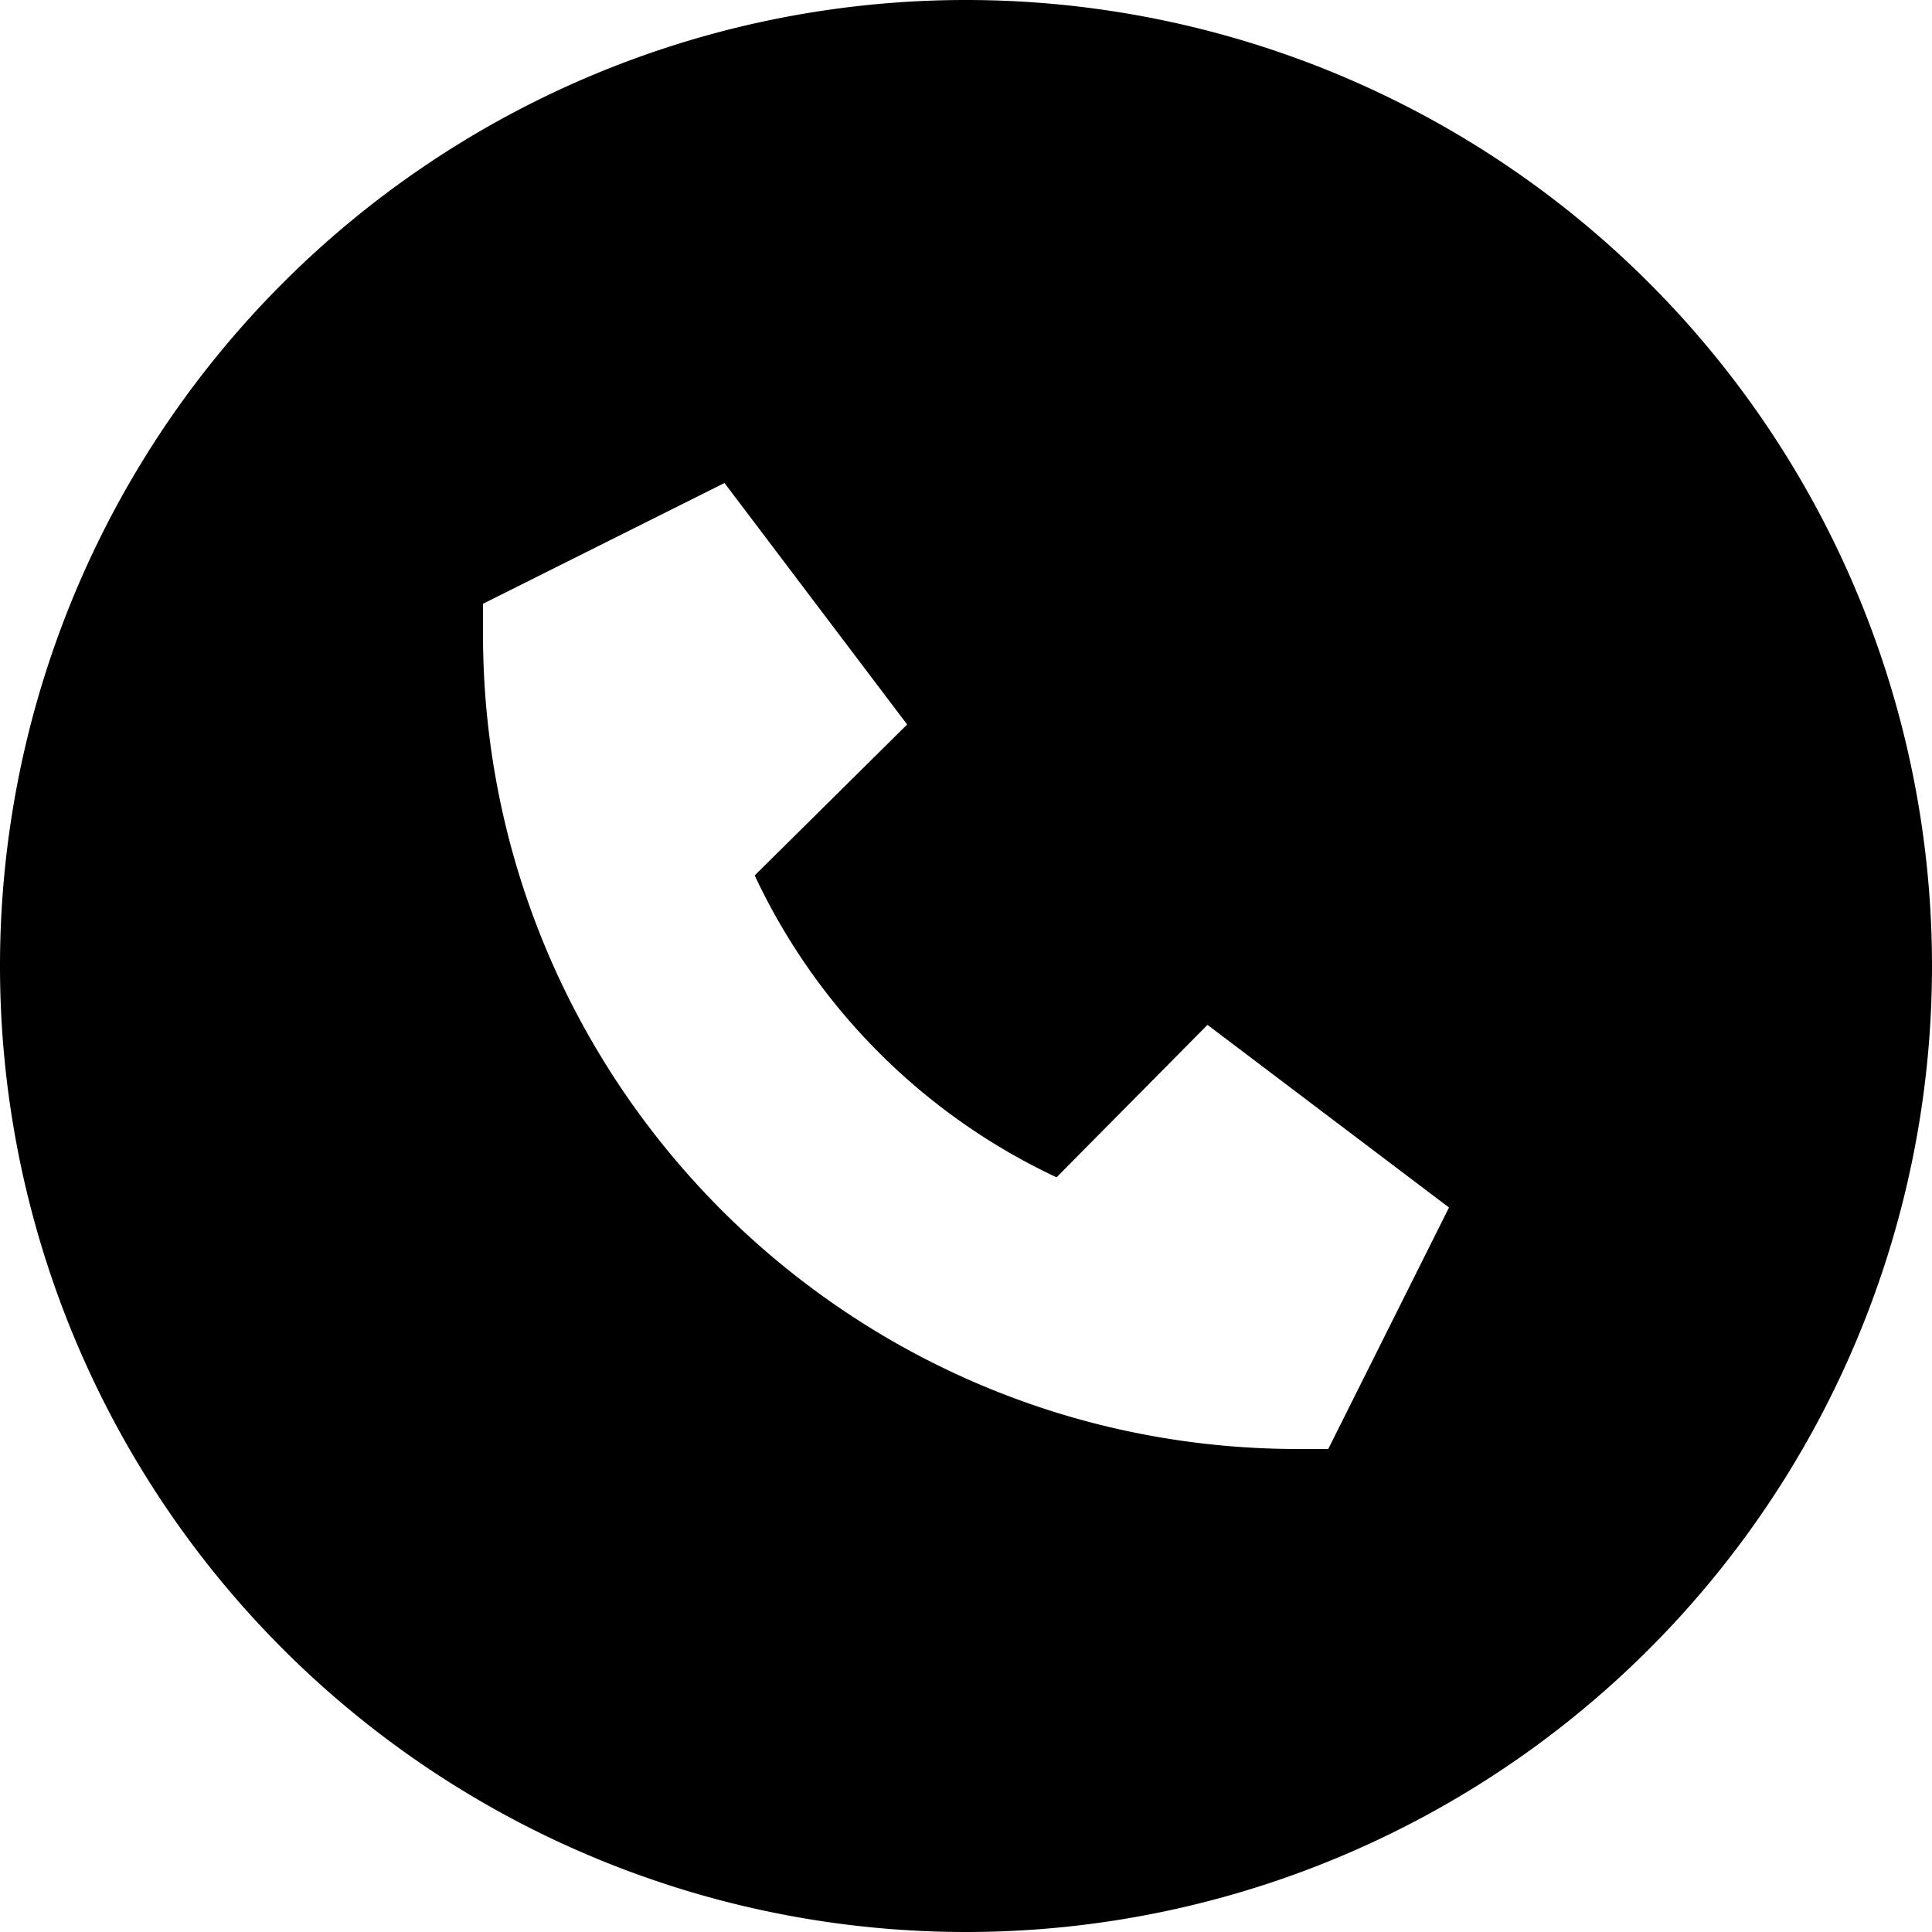 <svg xmlns="http://www.w3.org/2000/svg" viewBox="0 0 512 512"><!--! Font Awesome Pro 7.0.1 by @fontawesome - https://fontawesome.com License - https://fontawesome.com/license (Commercial License) Copyright 2025 Fonticons, Inc. --><path fill="currentColor" d="M256 512a256 256 0 1 0 0-512 256 256 0 1 0 0 512zM192 128l48.4 64-40.4 40c16.5 35.2 44.8 63.5 80 80l40-40.4 64 48.4-32 64-8 0c-119.3 0-216-96.7-216-216l0-8 64-32z"/></svg>